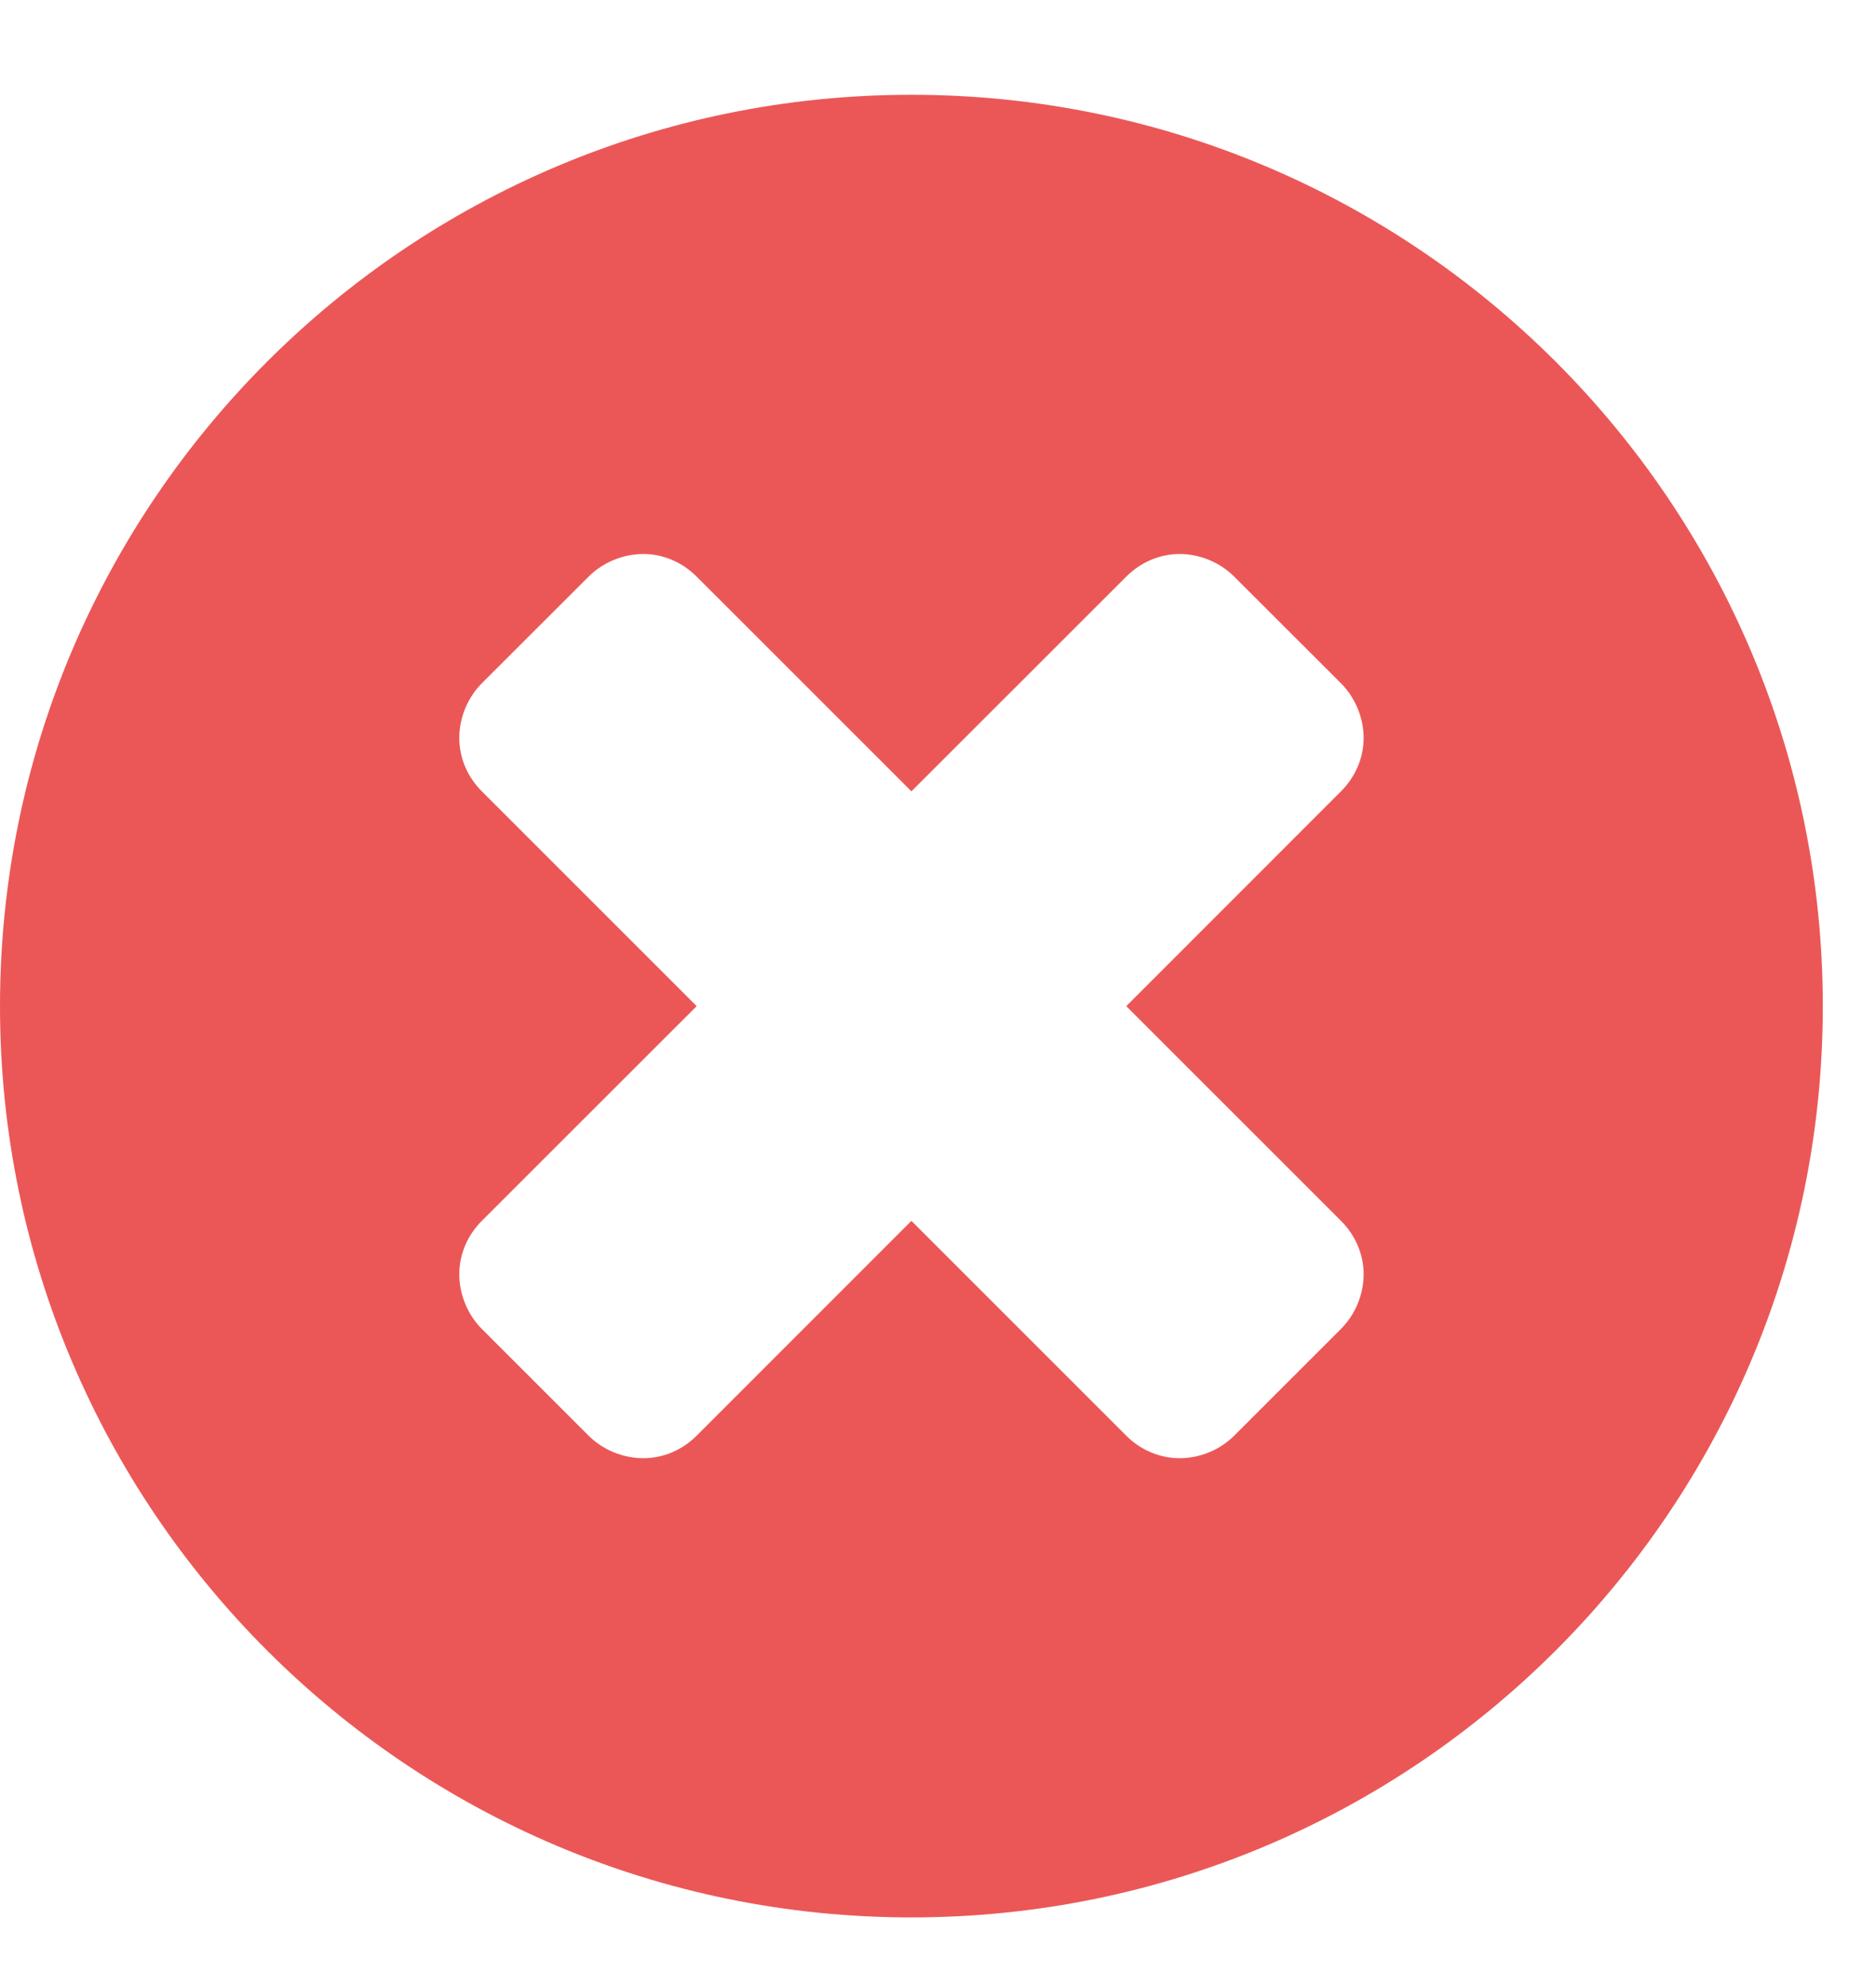 <svg class="icon-error" width="17" height="18" viewBox="0 0 17 18" fill="none" xmlns="http://www.w3.org/2000/svg">
    <path d="M12.357 11.549C12.357 11.732 12.281 11.915 12.152 12.044L11.184 13.012C11.055 13.141 10.873 13.216 10.69 13.216C10.507 13.216 10.335 13.141 10.206 13.012L8.259 11.065L6.313 13.012C6.184 13.141 6.012 13.216 5.829 13.216C5.646 13.216 5.463 13.141 5.334 13.012L4.366 12.044C4.237 11.915 4.162 11.732 4.162 11.549C4.162 11.366 4.237 11.194 4.366 11.065L6.313 9.119L4.366 7.172C4.237 7.043 4.162 6.871 4.162 6.688C4.162 6.505 4.237 6.323 4.366 6.193L5.334 5.226C5.463 5.097 5.646 5.021 5.829 5.021C6.012 5.021 6.184 5.097 6.313 5.226L8.259 7.172L10.206 5.226C10.335 5.097 10.507 5.021 10.69 5.021C10.873 5.021 11.055 5.097 11.184 5.226L12.152 6.193C12.281 6.323 12.357 6.505 12.357 6.688C12.357 6.871 12.281 7.043 12.152 7.172L10.206 9.119L12.152 11.065C12.281 11.194 12.357 11.366 12.357 11.549ZM16.518 9.119C16.518 4.559 12.819 0.859 8.259 0.859C3.699 0.859 0 4.559 0 9.119C0 13.678 3.699 17.378 8.259 17.378C12.819 17.378 16.518 13.678 16.518 9.119Z" fill="#EB5757"/>
</svg>
